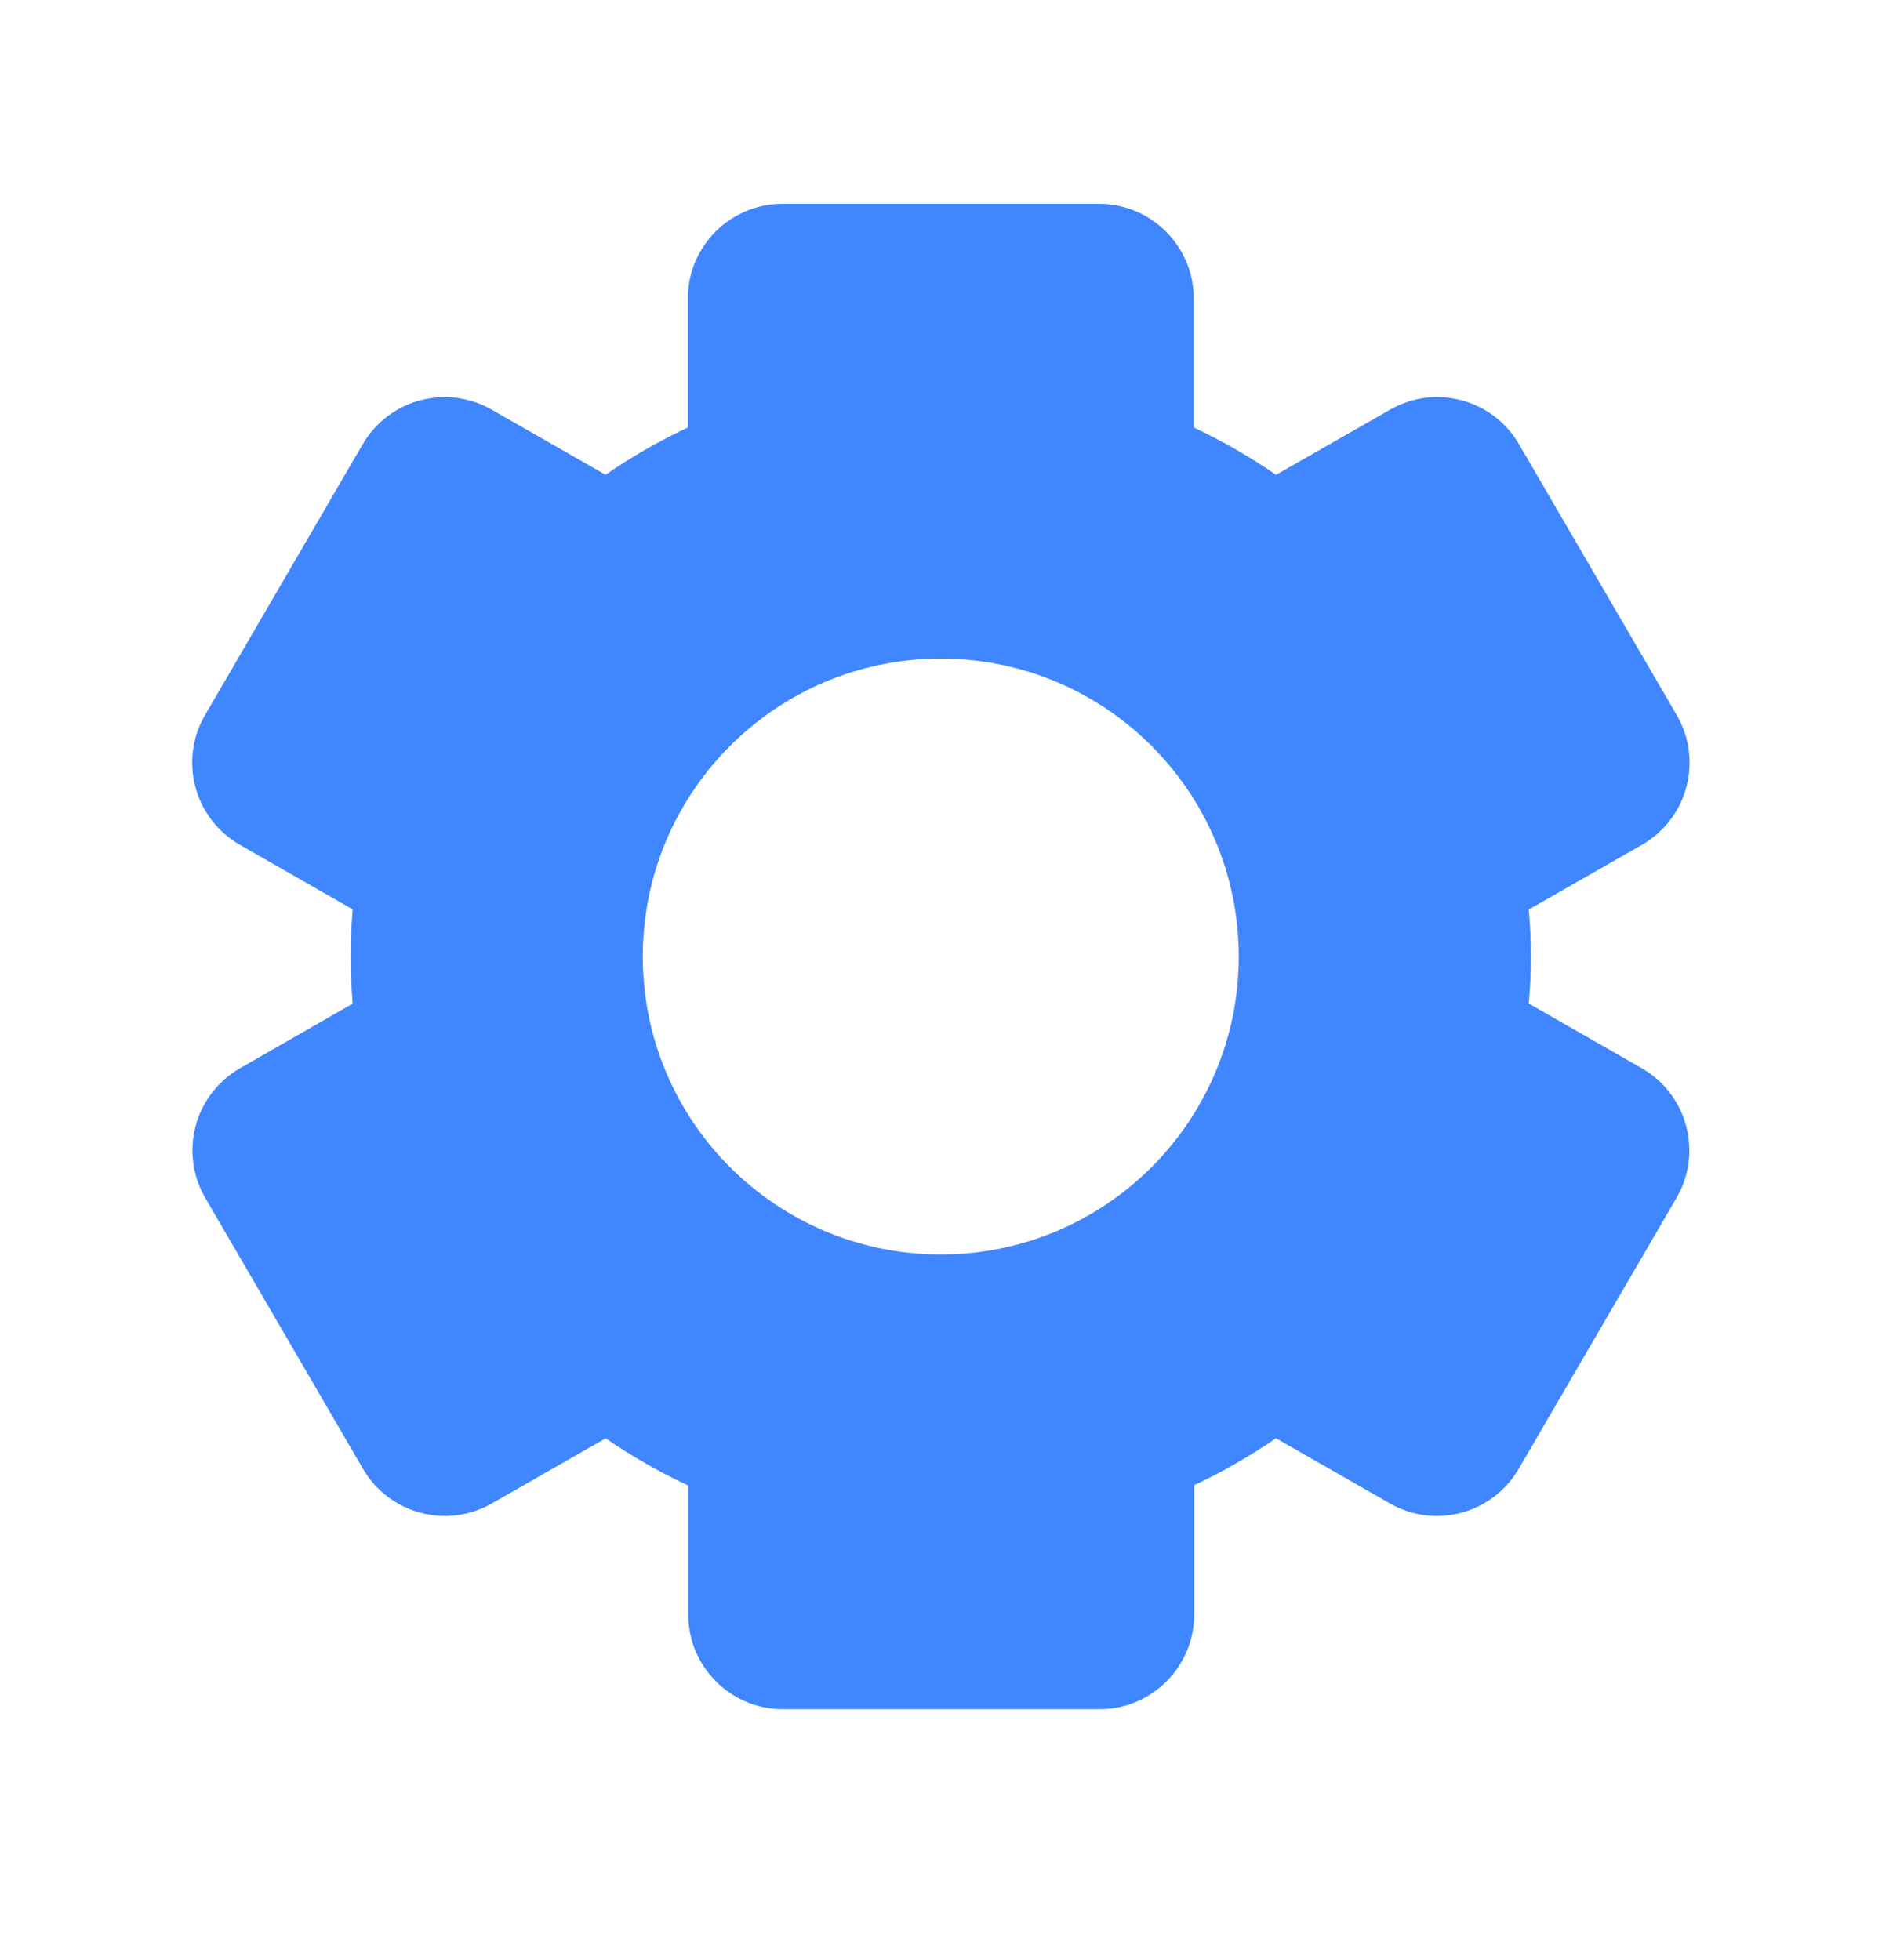 <svg width="24" height="25" viewBox="0 0 24 25" fill="none" xmlns="http://www.w3.org/2000/svg">
    <path d="M14.016 2.6C14.682 2.6 15.222 3.14 15.223 3.807V5.452C15.59 5.625 15.942 5.828 16.273 6.056L17.727 5.225C18.302 4.895 19.036 5.091 19.37 5.664L21.382 9.12C21.719 9.699 21.52 10.442 20.939 10.775L19.496 11.6C19.512 11.797 19.523 11.997 19.523 12.199C19.523 12.401 19.512 12.602 19.496 12.8L20.936 13.624C21.517 13.957 21.716 14.7 21.379 15.279L19.367 18.734C19.034 19.308 18.299 19.505 17.724 19.175L16.272 18.344C15.942 18.57 15.594 18.771 15.229 18.943V20.593C15.228 21.259 14.688 21.8 14.022 21.8H9.984C9.318 21.8 8.778 21.259 8.777 20.593V18.948C8.409 18.775 8.056 18.573 7.723 18.345L6.273 19.175C5.697 19.505 4.963 19.308 4.629 18.734L2.618 15.279C2.281 14.7 2.48 13.957 3.062 13.624L4.497 12.801C4.481 12.602 4.471 12.402 4.471 12.199C4.471 11.997 4.481 11.796 4.497 11.598L3.059 10.775C2.477 10.442 2.278 9.699 2.615 9.12L4.626 5.665C4.96 5.092 5.694 4.895 6.27 5.225L7.722 6.055C8.053 5.827 8.404 5.625 8.772 5.452V3.807C8.772 3.14 9.312 2.6 9.979 2.6H14.016ZM11.997 8.4C9.899 8.4 8.197 10.102 8.197 12.2C8.197 14.299 9.899 16 11.997 16C14.096 16 15.797 14.299 15.797 12.2C15.797 10.101 14.096 8.4 11.997 8.4Z"
          fill="#4086FF"/>
</svg>
